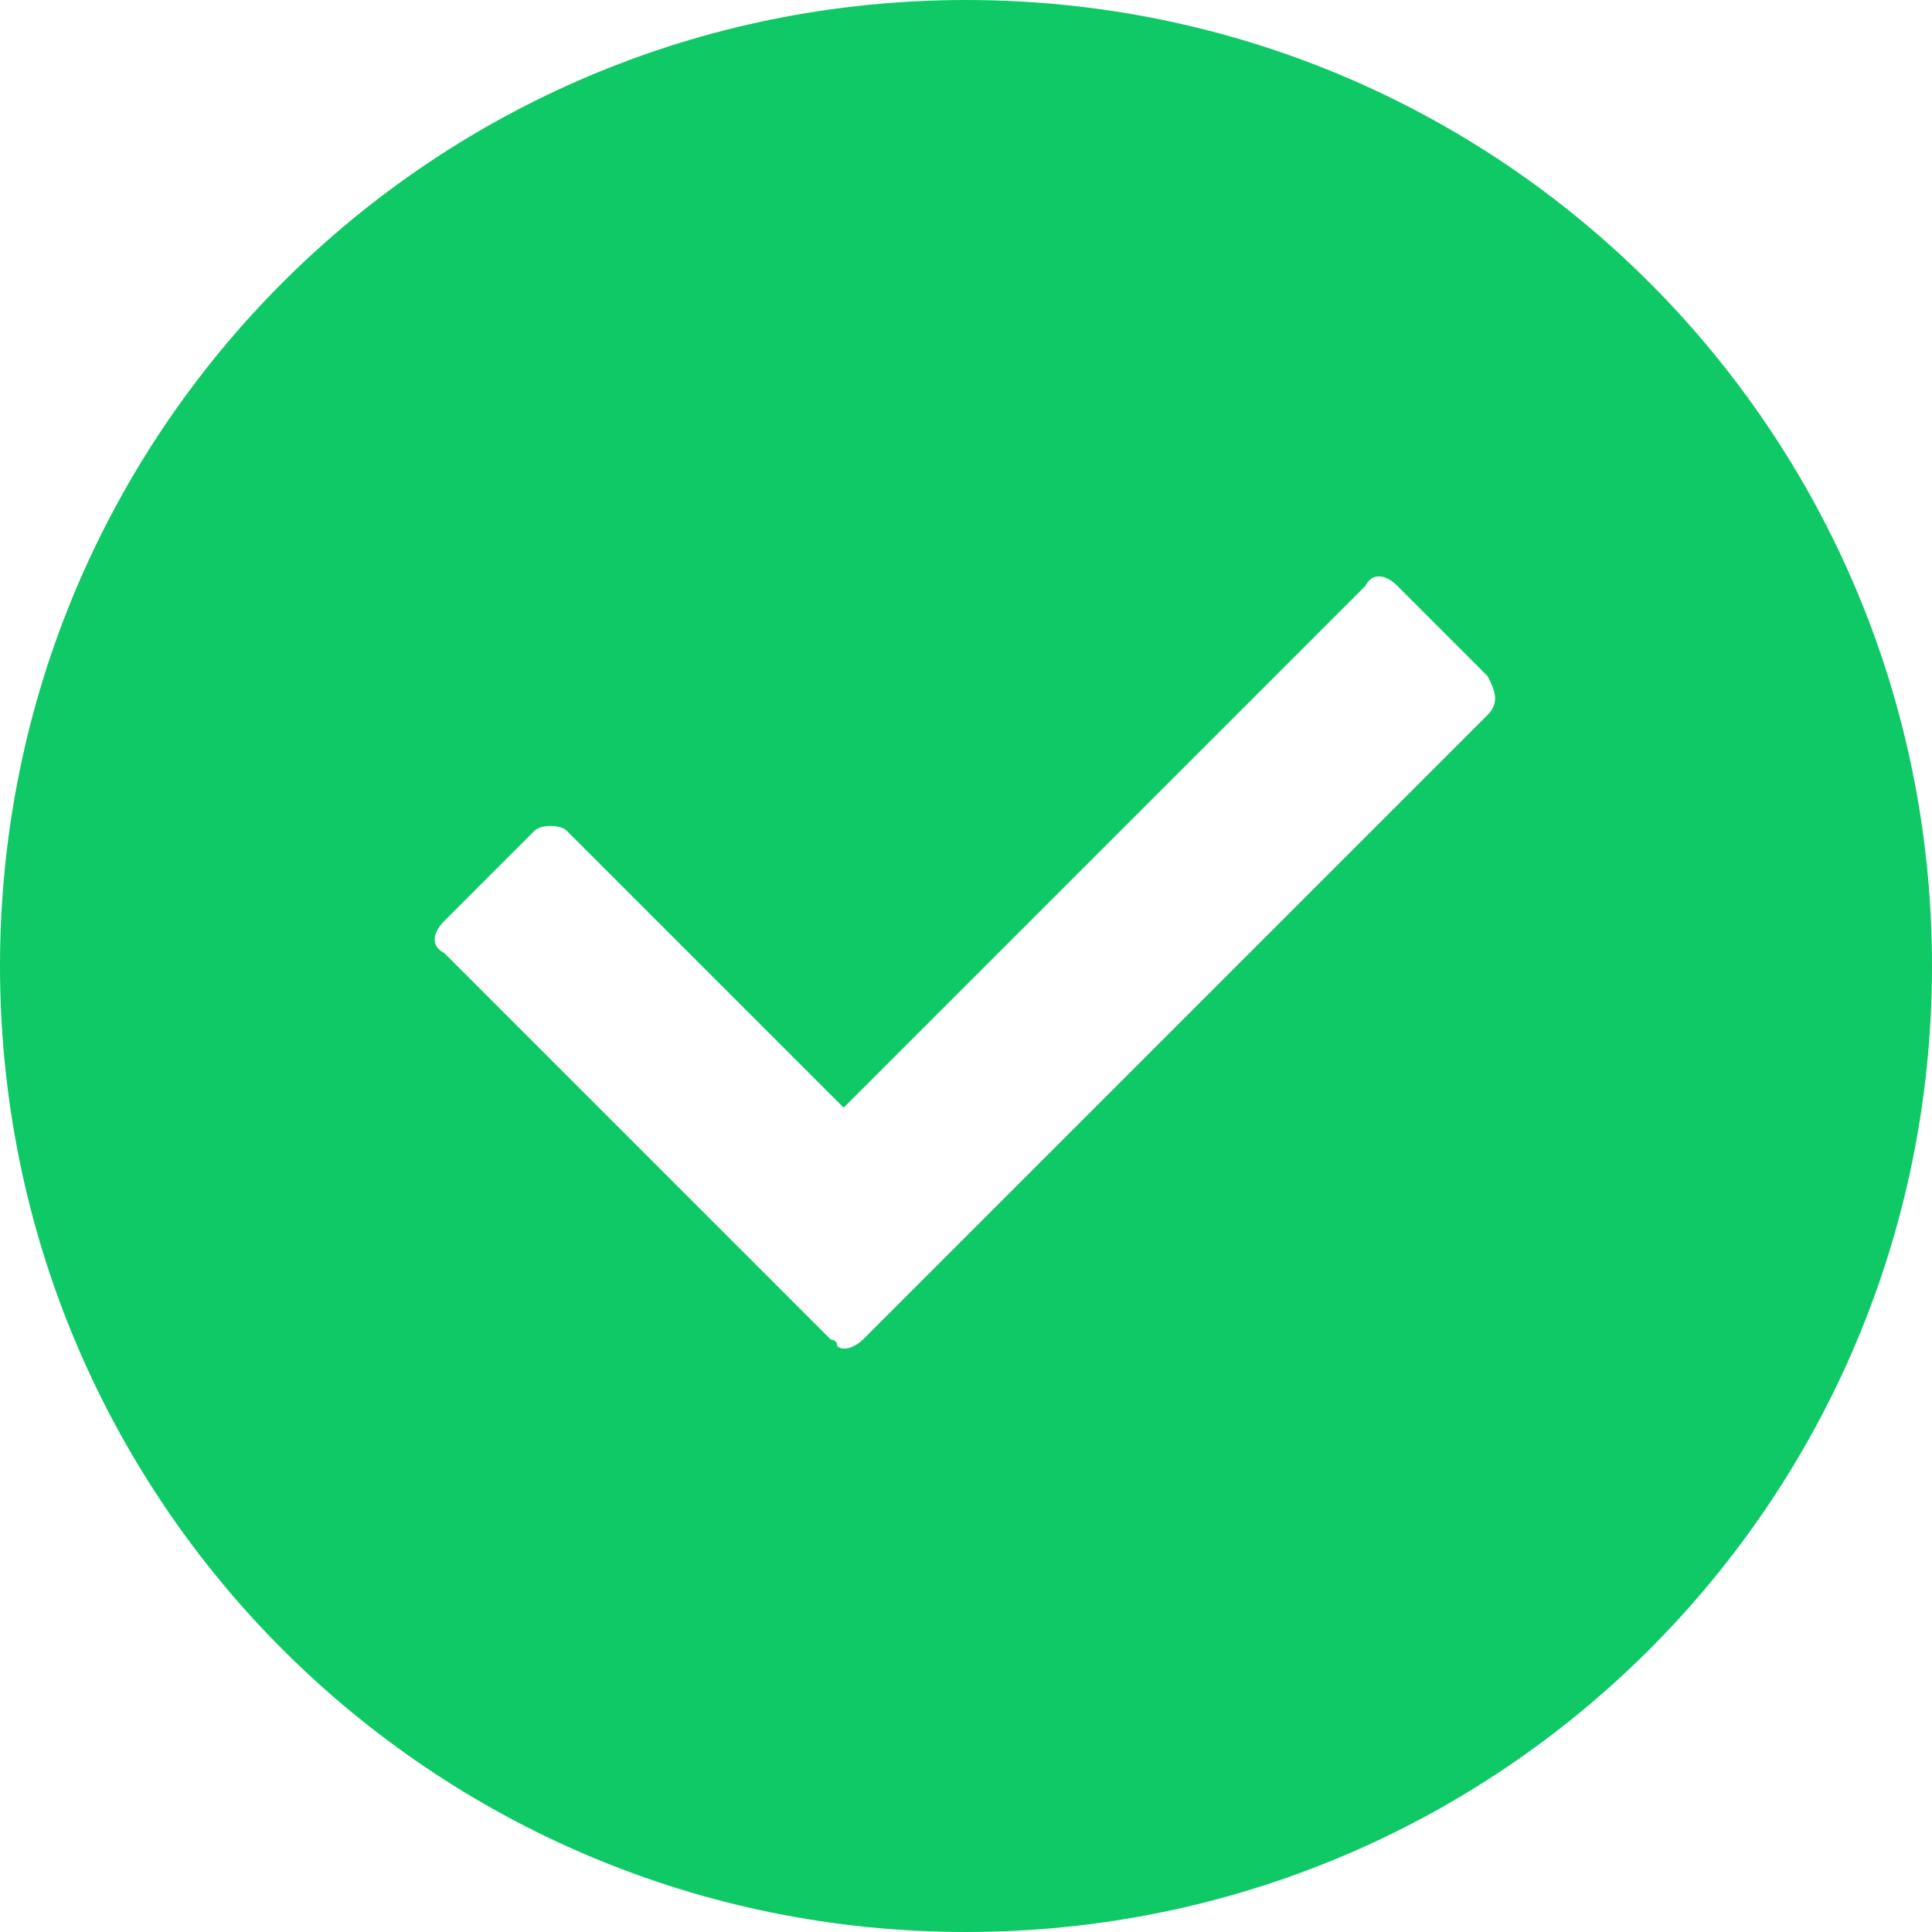 <?xml version="1.0" standalone="no"?><!DOCTYPE svg PUBLIC "-//W3C//DTD SVG 1.1//EN" "http://www.w3.org/Graphics/SVG/1.1/DTD/svg11.dtd"><svg t="1487676824615" class="icon" style="" viewBox="0 0 1024 1024" version="1.1" xmlns="http://www.w3.org/2000/svg" p-id="2032" xmlns:xlink="http://www.w3.org/1999/xlink" width="32" height="32"><defs><style type="text/css"></style></defs><path d="M512 0c-283.307 0-512 228.693-512 512s228.693 512 512 512 512-228.693 512-512-228.693-512-512-512z m276.48 378.88l-331.093 331.093c-3.413 3.413-10.24 6.827-13.653 3.413 0-3.413-3.413-3.413-3.413-3.413l-204.8-204.8c-6.827-3.413-6.827-10.24 0-17.067l47.787-47.787c3.413-3.413 13.653-3.413 17.067 0l146.773 146.773 276.48-276.48c3.413-6.827 10.24-6.827 17.067 0l47.787 47.787c3.413 6.827 6.827 13.653 0 20.48z" p-id="2033" fill="#0fc966"></path></svg>